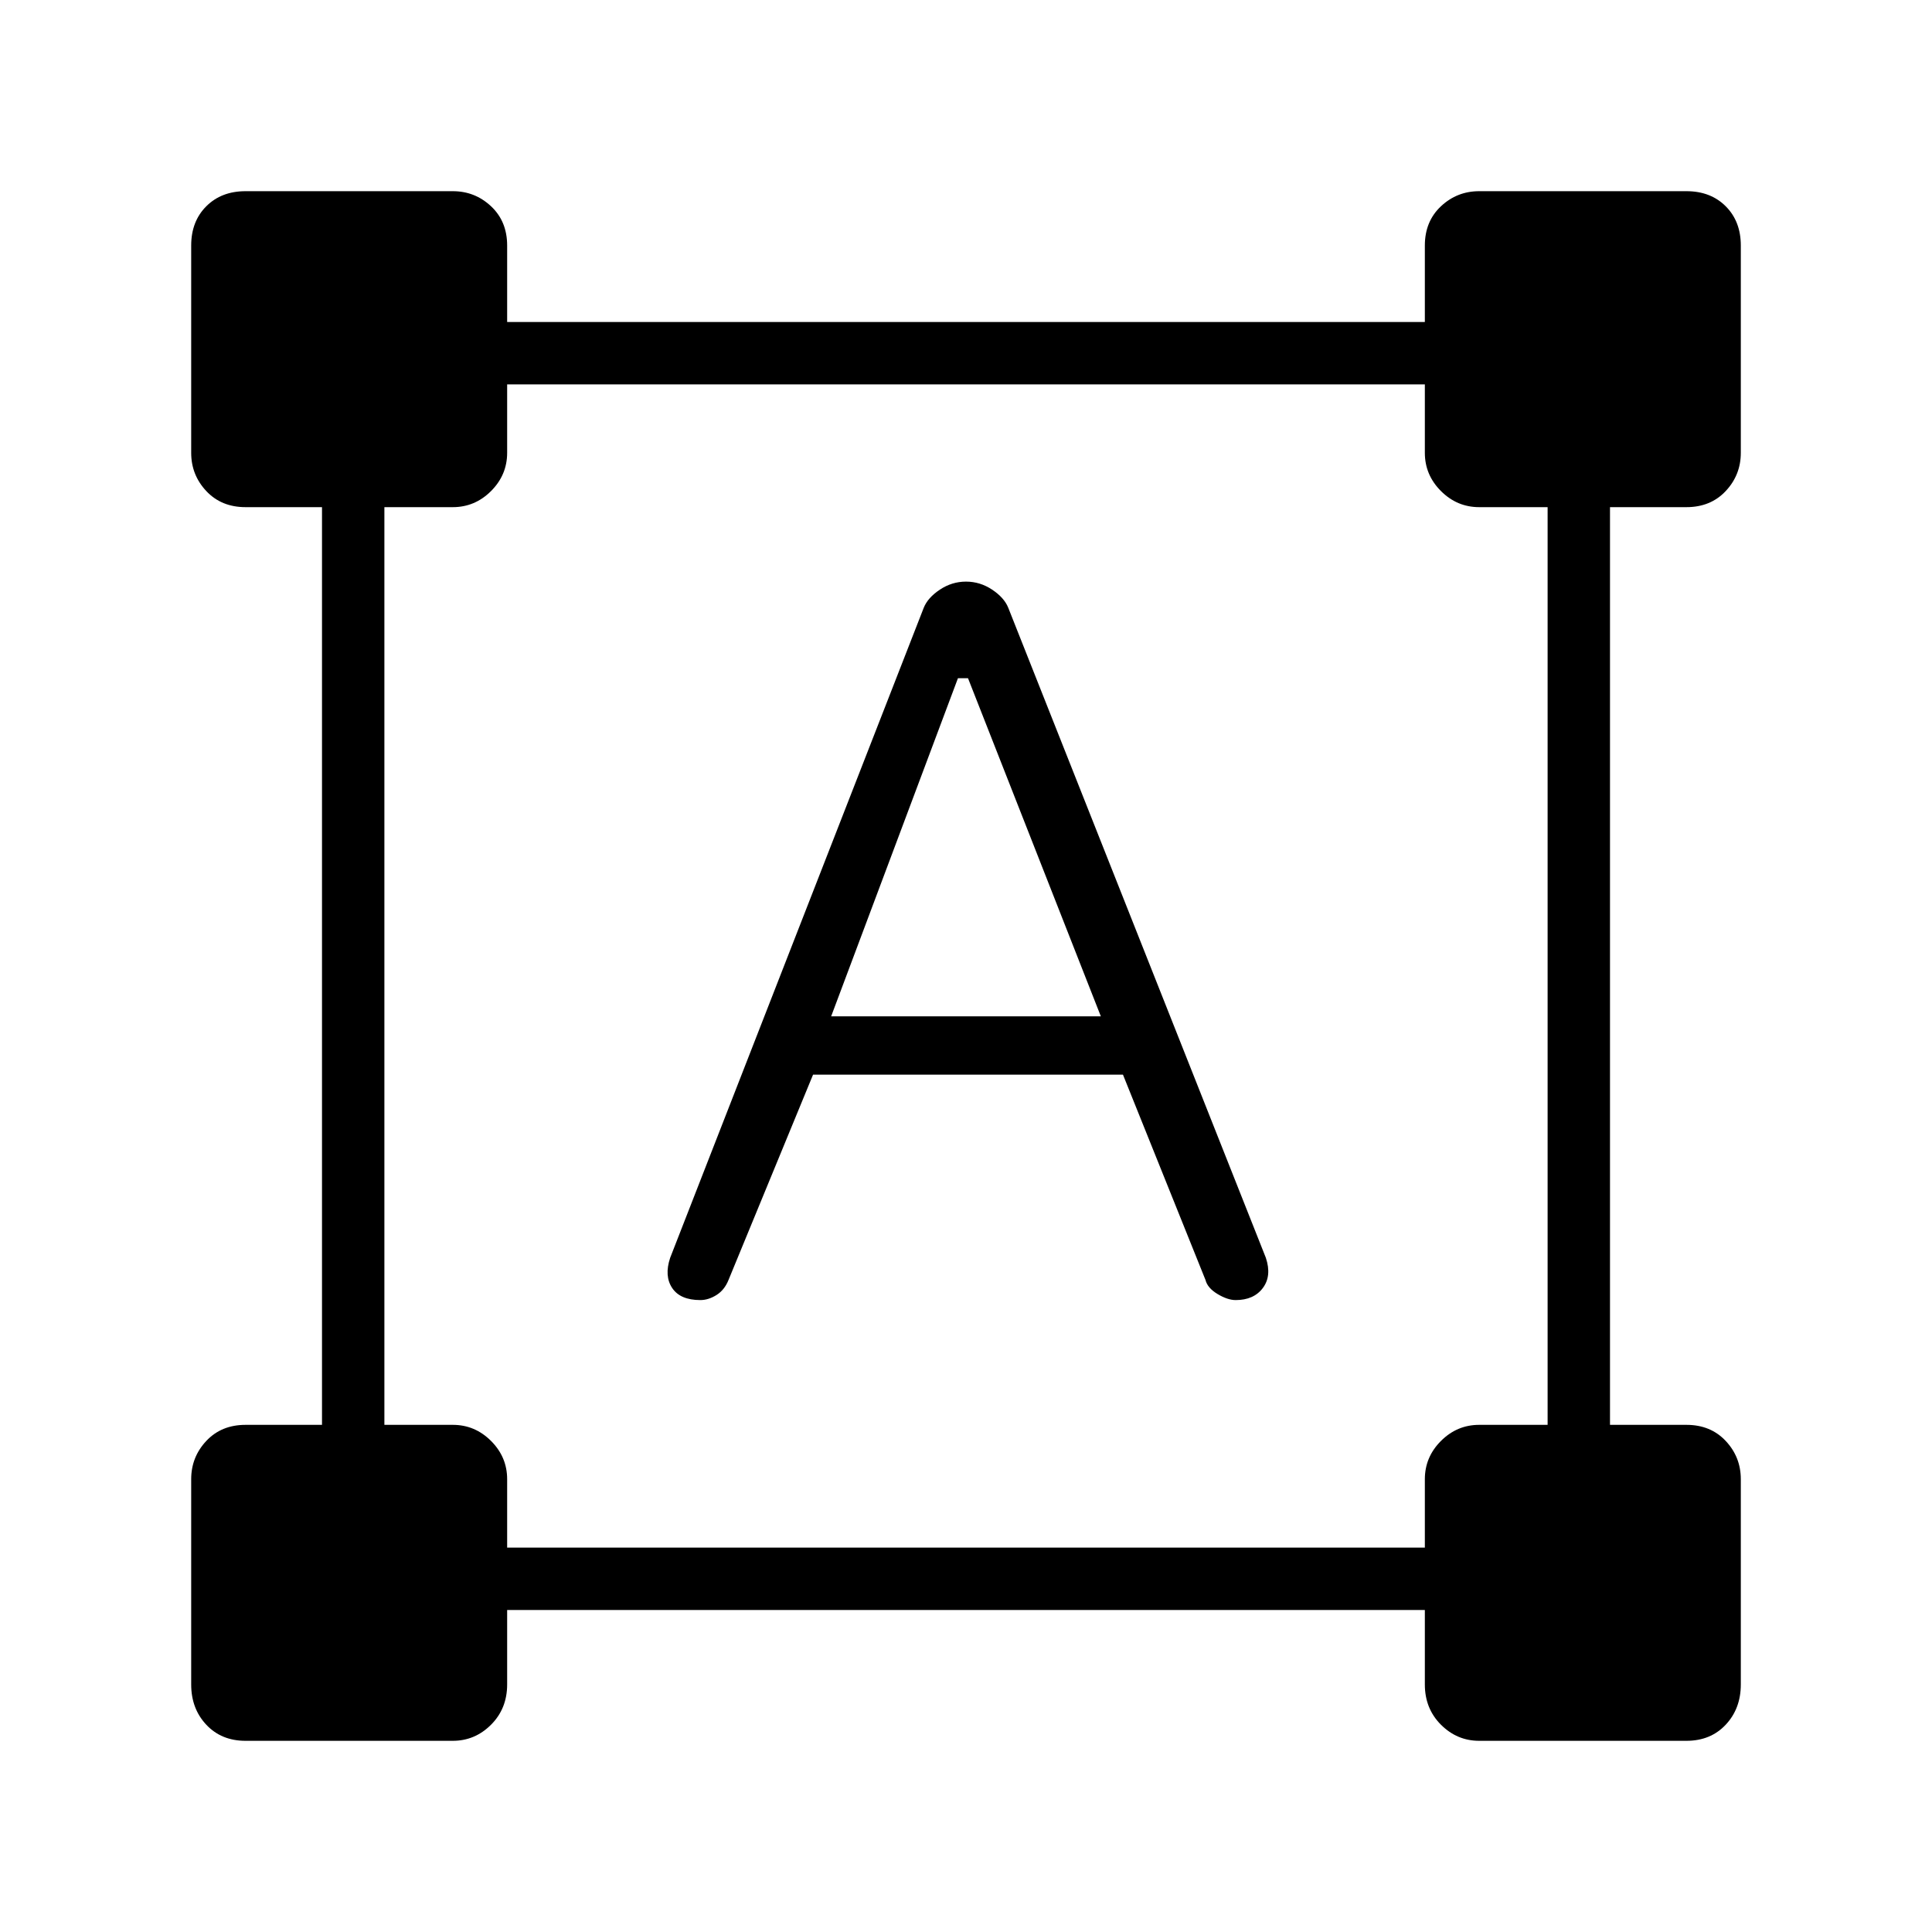 <svg xmlns="http://www.w3.org/2000/svg" height="48" width="48"><path d="M6.1 43.25q-.6 0-.975-.4t-.375-1v-5.1q0-.55.375-.95.375-.4.975-.4H8V12.6H6.1q-.6 0-.975-.4t-.375-.95V6.1q0-.6.375-.975T6.1 4.75h5.15q.55 0 .95.375.4.375.4.975V8h22.8V6.1q0-.6.4-.975t.95-.375h5.15q.6 0 .975.375t.375.975v5.15q0 .55-.375.95-.375.4-.975.4H40v22.8h1.9q.6 0 .975.4t.375.95v5.1q0 .6-.375 1t-.975.4h-5.15q-.55 0-.95-.4-.4-.4-.4-1V40H12.6v1.85q0 .6-.4 1t-.95.4Zm6.5-4.8h22.8v-1.7q0-.55.4-.95.4-.4.95-.4h1.7V12.6h-1.7q-.55 0-.95-.4-.4-.4-.4-.95v-1.7H12.6v1.7q0 .55-.4.95-.4.4-.95.4h-1.7v22.8h1.7q.55 0 .95.4.4.4.4.95Zm4.8-6.15q-.5 0-.7-.3-.2-.3-.05-.75l6.3-16.15q.1-.25.4-.45.3-.2.65-.2.35 0 .65.2.3.2.4.45l6.4 16.15q.15.45-.075.75-.225.3-.675.3-.2 0-.45-.15t-.3-.35l-2.05-5.1h-7.7l-2.1 5.1q-.1.25-.3.375-.2.125-.4.125Zm3.25-7.05h6.7l-3.3-8.4h-.25Z"/></svg>